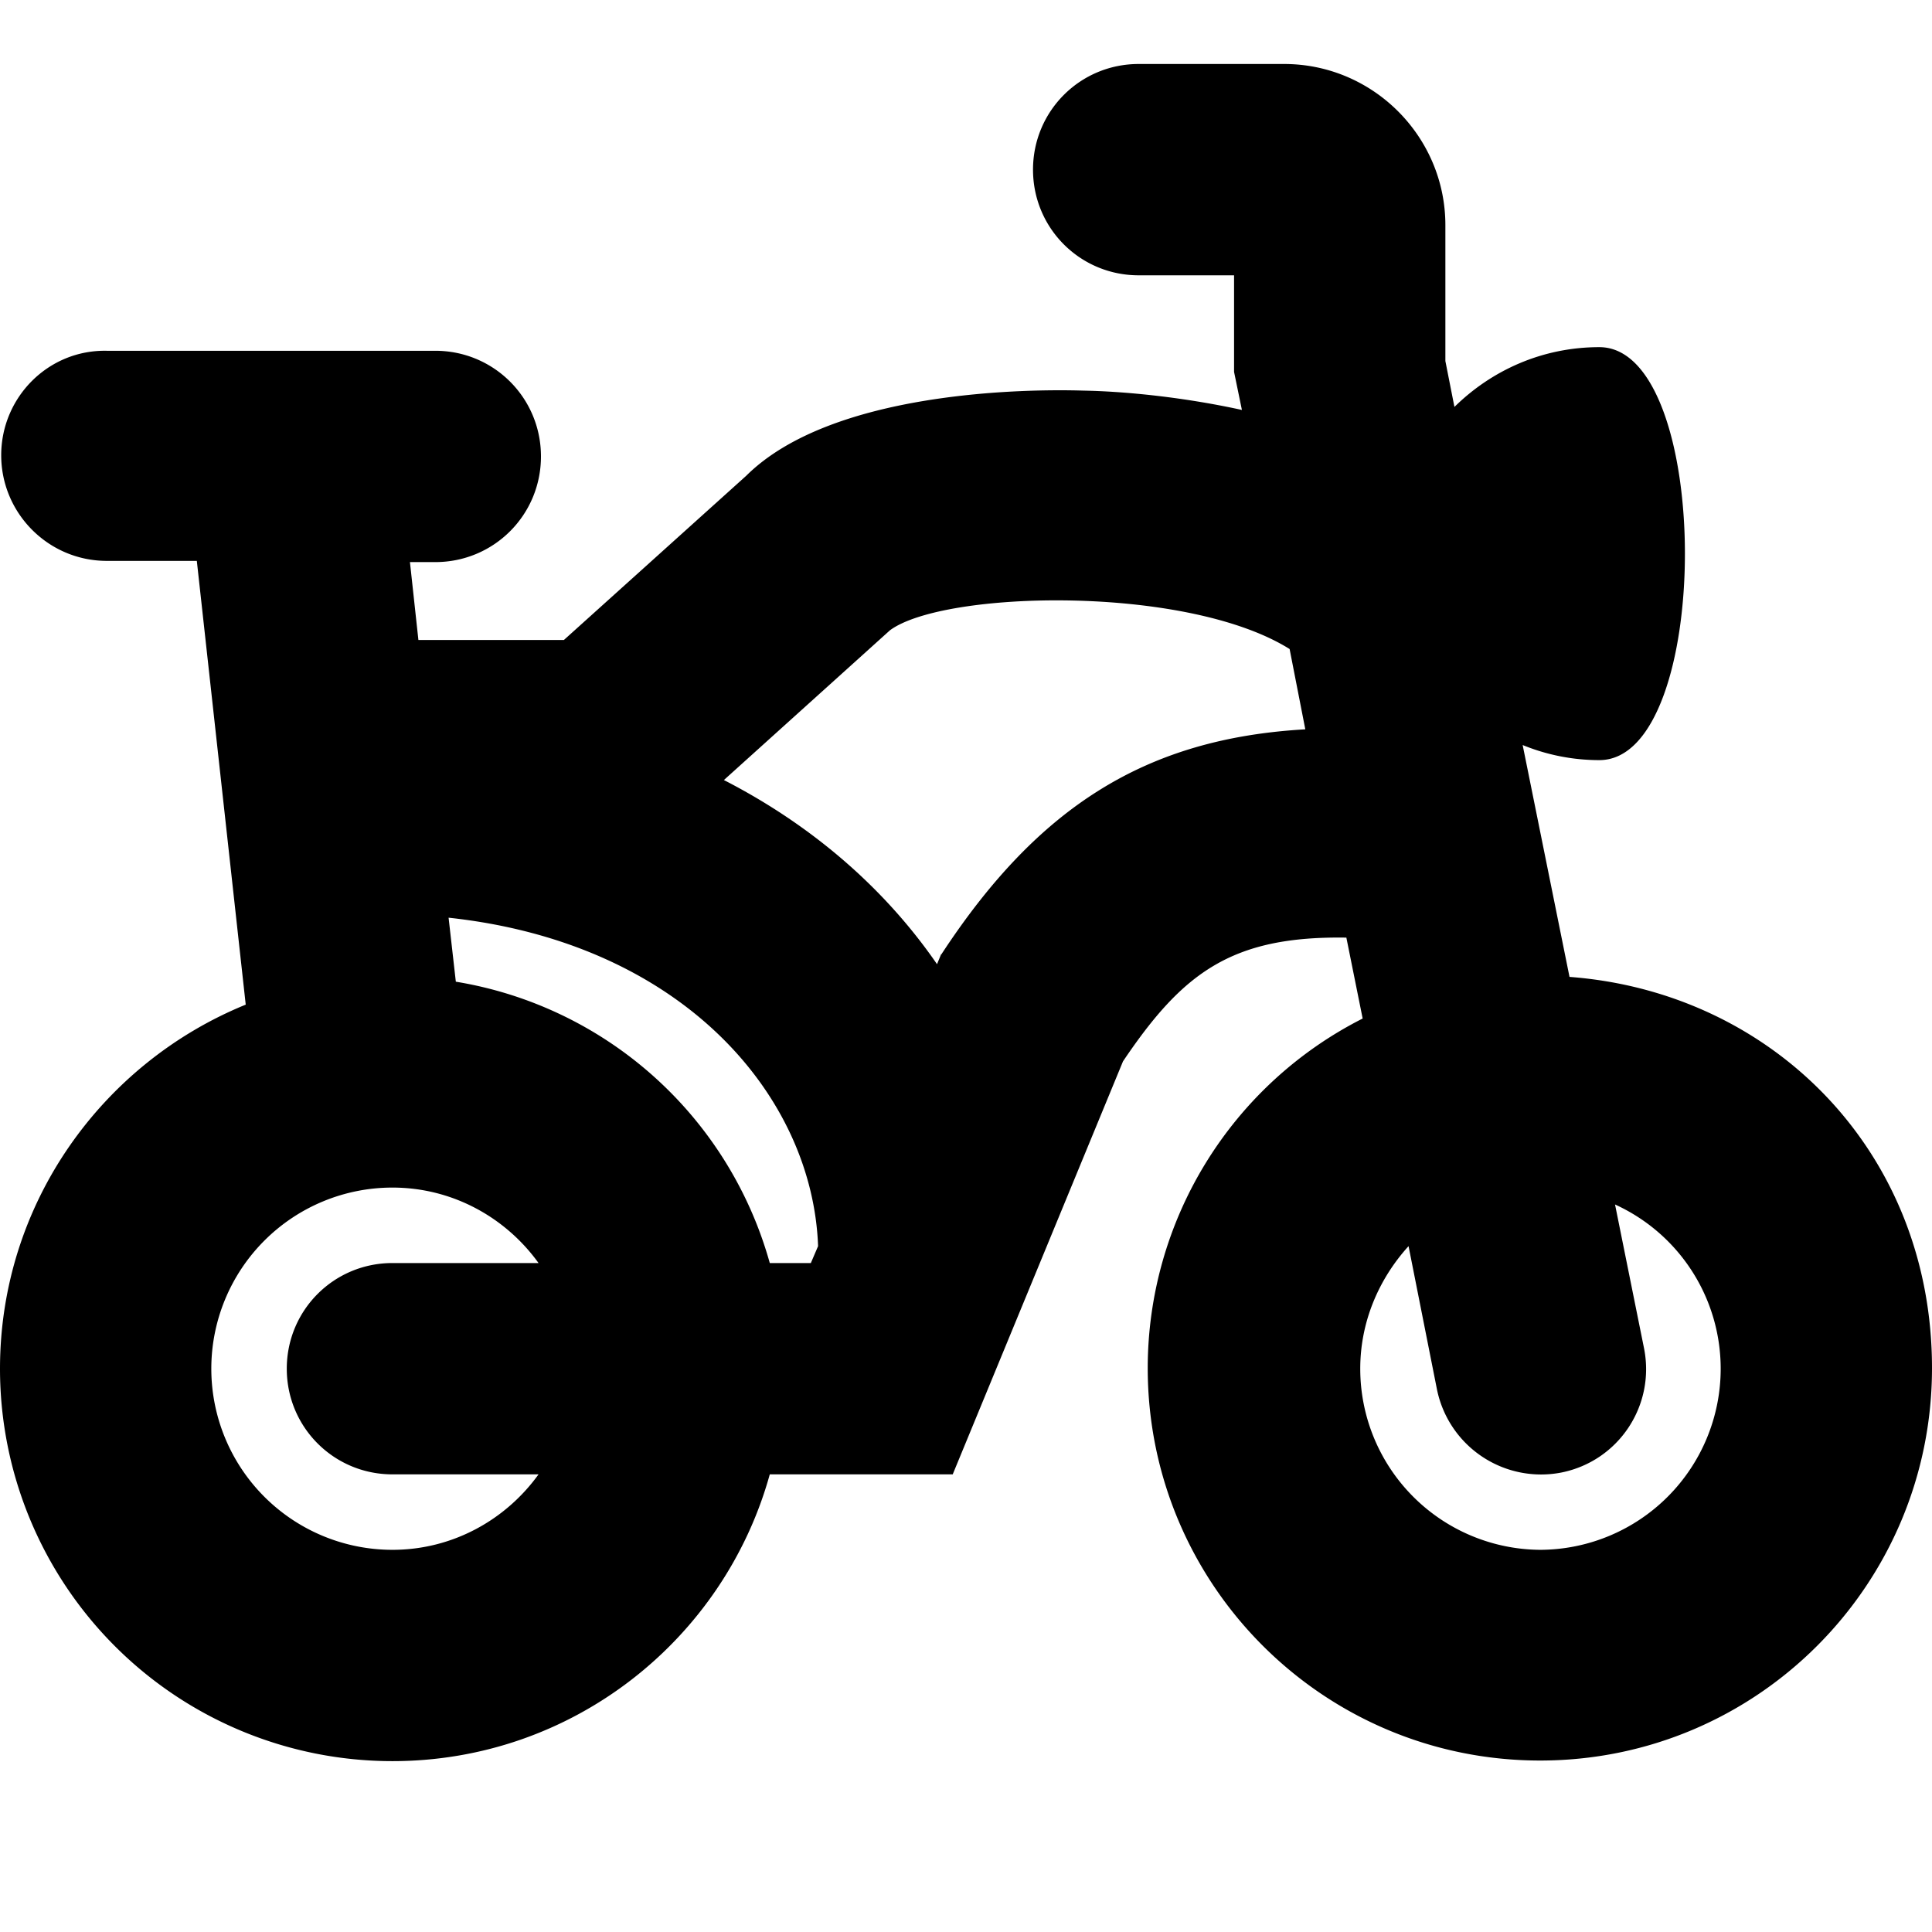 <svg viewBox="0 0 32 32" xmlns="http://www.w3.org/2000/svg">
  <path d="m26 16.2-.78-3.86c.39.16.82.25 1.27.25 1.89 0 1.89-6.84 0-6.84-.94 0-1.78.38-2.4.99l-.15-.76V3.73c0-1.47-1.2-2.67-2.67-2.67h-2.41c-.97 0-1.75.78-1.75 1.75s.78 1.75 1.75 1.75h1.58v1.6l.13.63c-1.05-.23-2.03-.31-2.62-.32-.94-.03-4.17 0-5.59 1.41L9.34 10.6H6.93l-.14-1.29h.42c.97 0 1.75-.78 1.75-1.75s-.78-1.75-1.75-1.75H1.77C.8 5.79.02 6.58.02 7.54S.8 9.29 1.77 9.29h1.49l.81 7.35C1.69 17.61 0 19.94 0 22.67a6.5 6.5 0 0 0 6.5 6.5c2.98 0 5.49-2.01 6.25-4.75h3.03l2.82-6.84c.99-1.47 1.8-2.08 3.7-2.05l.27 1.34a6.49 6.49 0 0 0-3.56 5.79c0 3.59 2.91 6.5 6.5 6.5S32 26.25 32 22.66s-2.65-6.23-6.01-6.48ZM6.5 25.67a3 3 0 0 1 0-6c1 0 1.88.5 2.42 1.25H6.5c-.97 0-1.75.78-1.75 1.75s.78 1.75 1.75 1.75h2.42c-.54.75-1.42 1.25-2.42 1.25m6.25-4.75a6.49 6.49 0 0 0-5.2-4.66l-.12-1.06c3.9.42 6.03 2.97 6.12 5.44l-.12.28h-.69Zm2.84-5.12-.07.17c-.84-1.22-2.03-2.28-3.53-3.05l2.75-2.48c.89-.66 4.91-.76 6.62.31l.26 1.33c-2.63.15-4.42 1.27-6.03 3.73Zm9.93 9.87a3 3 0 0 1-2.99-3c0-.78.31-1.49.8-2.03l.47 2.37a1.76 1.76 0 0 0 2.06 1.38c.95-.19 1.56-1.11 1.37-2.06l-.48-2.38a2.99 2.99 0 0 1 1.75 2.72 3 3 0 0 1-2.99 3Z"/>
</svg>
